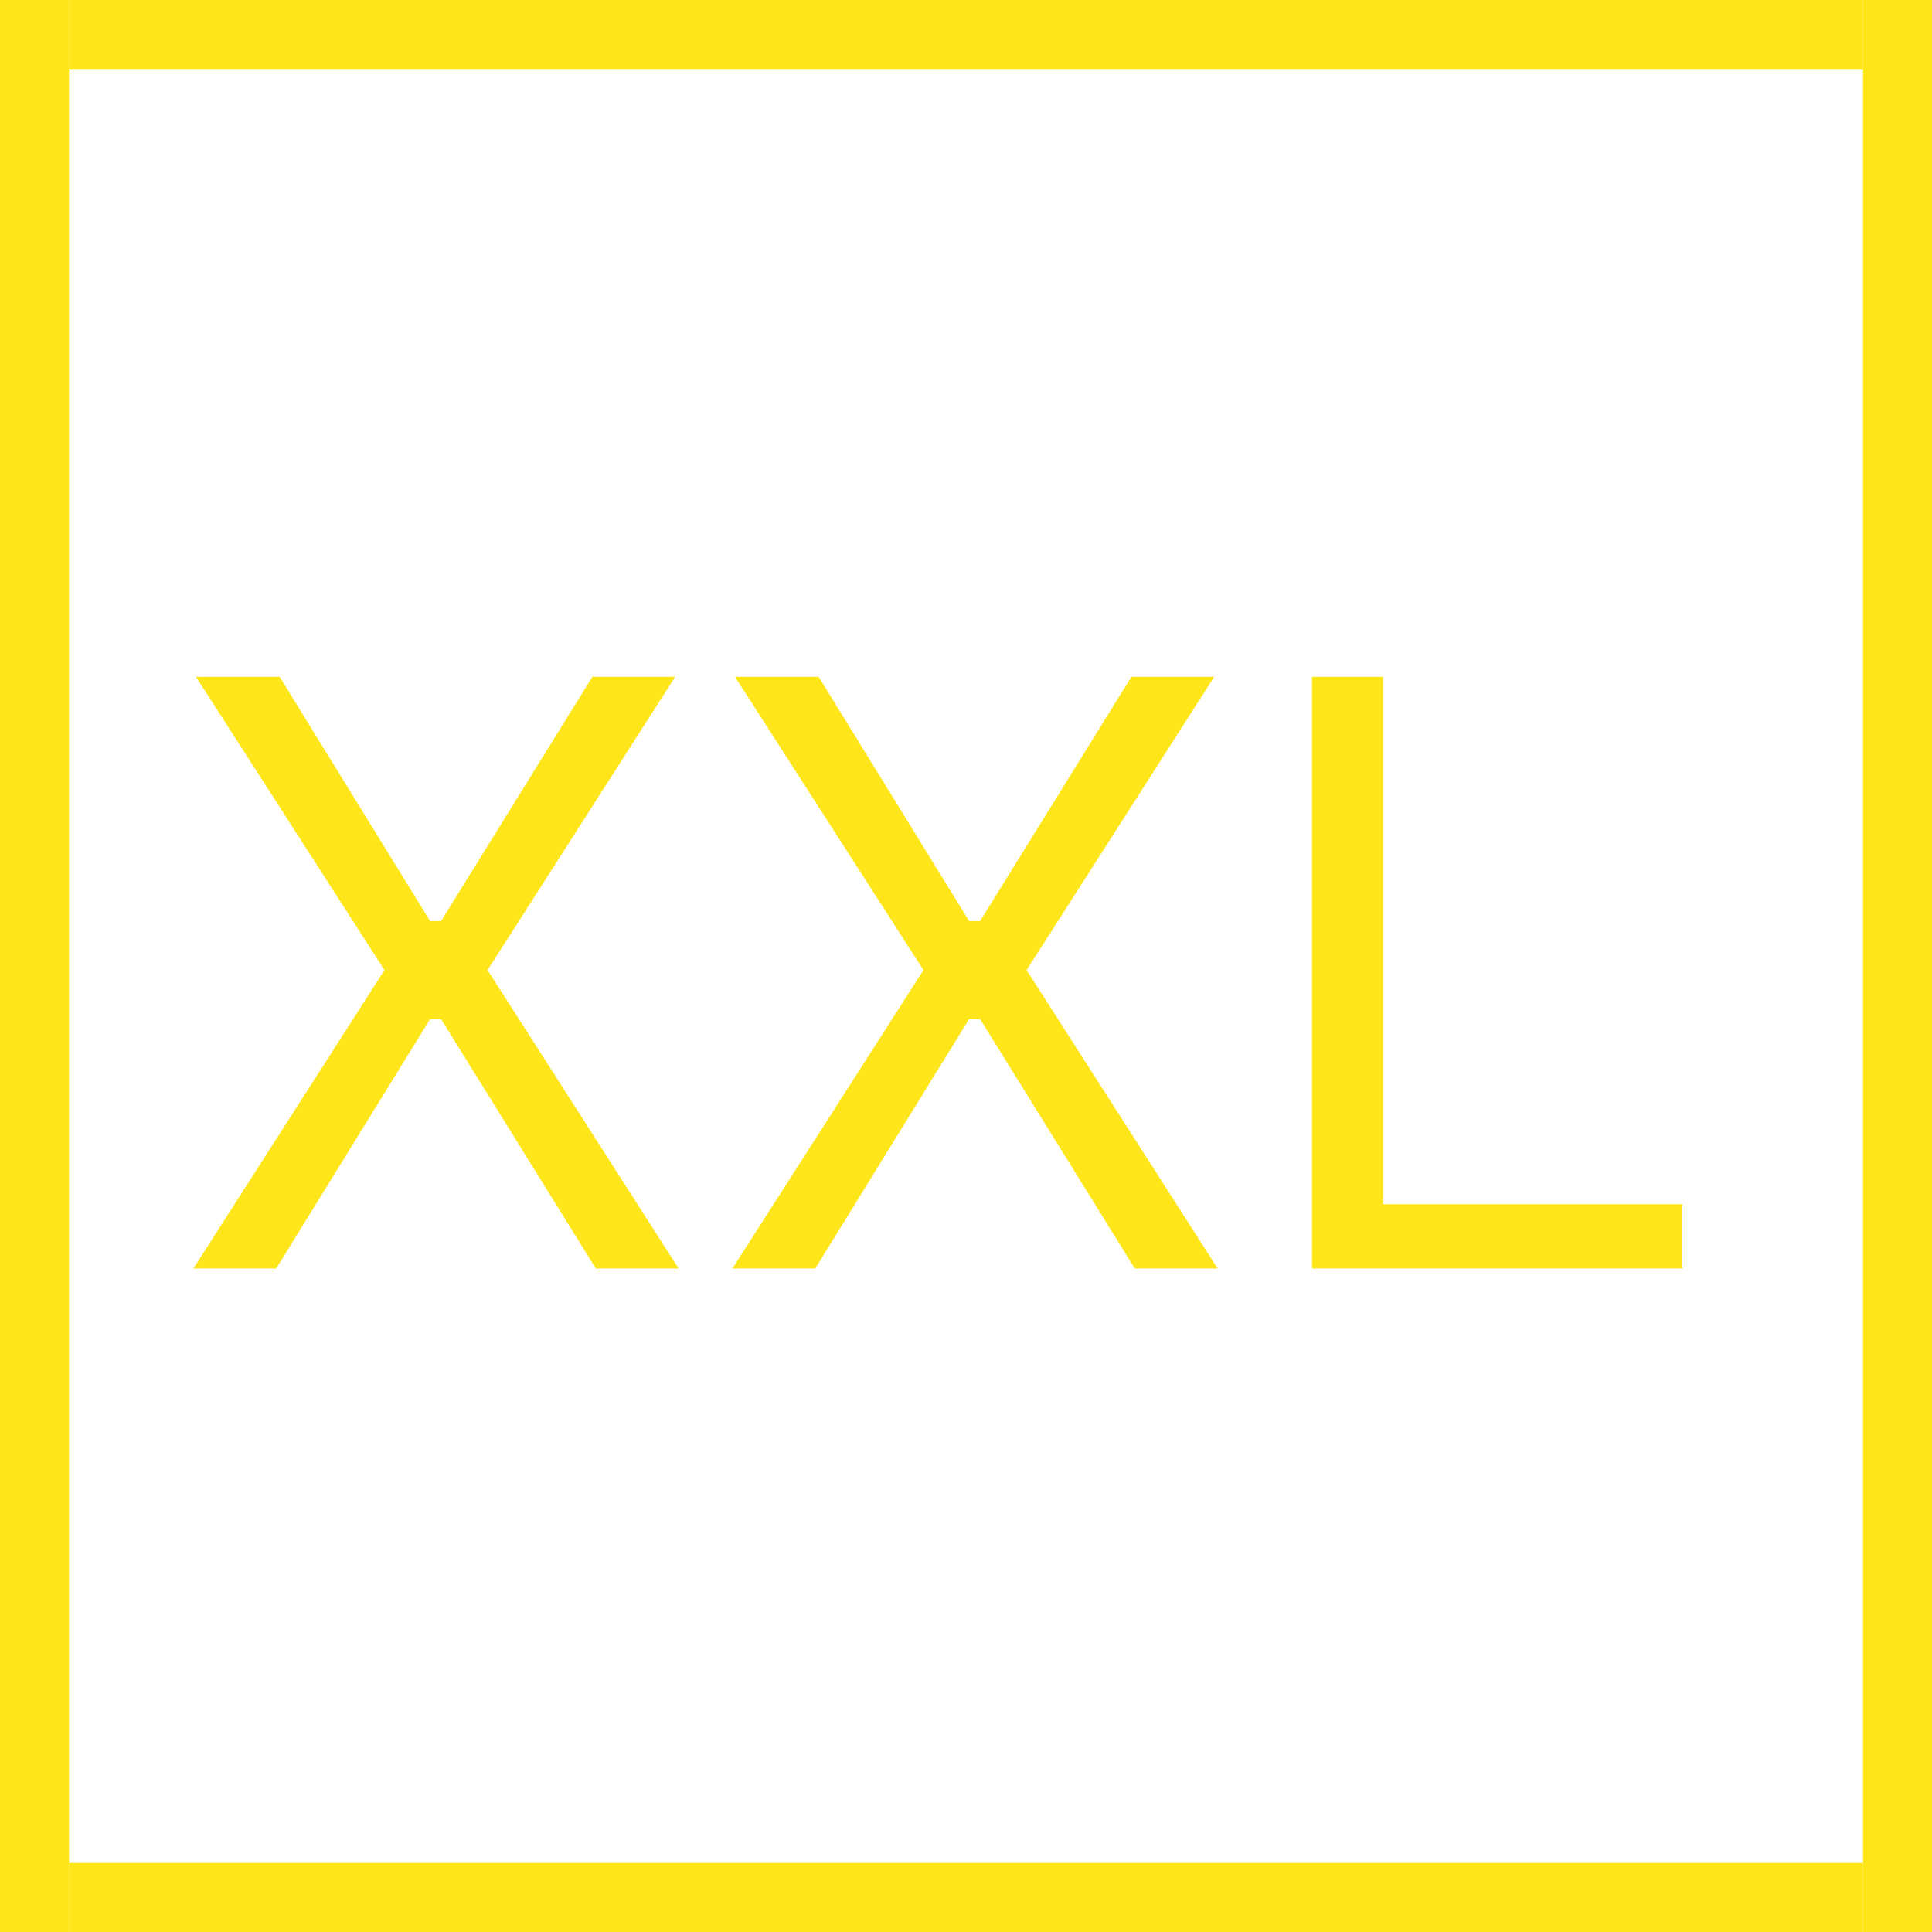 <svg width="80" height="80" viewBox="0 0 80 80" fill="none" xmlns="http://www.w3.org/2000/svg">
<path fill-rule="evenodd" clip-rule="evenodd" d="M77.143 2.857H2.857V0H77.143V2.857Z" fill="#FFE61B"/>
<path fill-rule="evenodd" clip-rule="evenodd" d="M2.857 0L2.857 80H0L0 0H2.857Z" fill="#FFE61B"/>
<path fill-rule="evenodd" clip-rule="evenodd" d="M80 0L80 80H77.143L77.143 0H80Z" fill="#FFE61B"/>
<path fill-rule="evenodd" clip-rule="evenodd" d="M77.143 80H2.857V77.143H77.143V80Z" fill="#FFE61B"/>
<path d="M8.009 52.524L15.919 40.169L8.114 28.024H11.579L17.809 38.139H18.264L24.529 28.024H27.959L20.189 40.169L28.099 52.524H24.669L18.264 42.199H17.809L11.439 52.524H8.009ZM30.329 52.524L38.239 40.169L30.434 28.024H33.899L40.129 38.139H40.584L46.849 28.024H50.279L42.509 40.169L50.419 52.524H46.989L40.584 42.199H40.129L33.759 52.524H30.329ZM54.328 52.524V28.024H57.268V49.864H69.658V52.524H54.328Z" fill="#FFE61B"/>
</svg>
